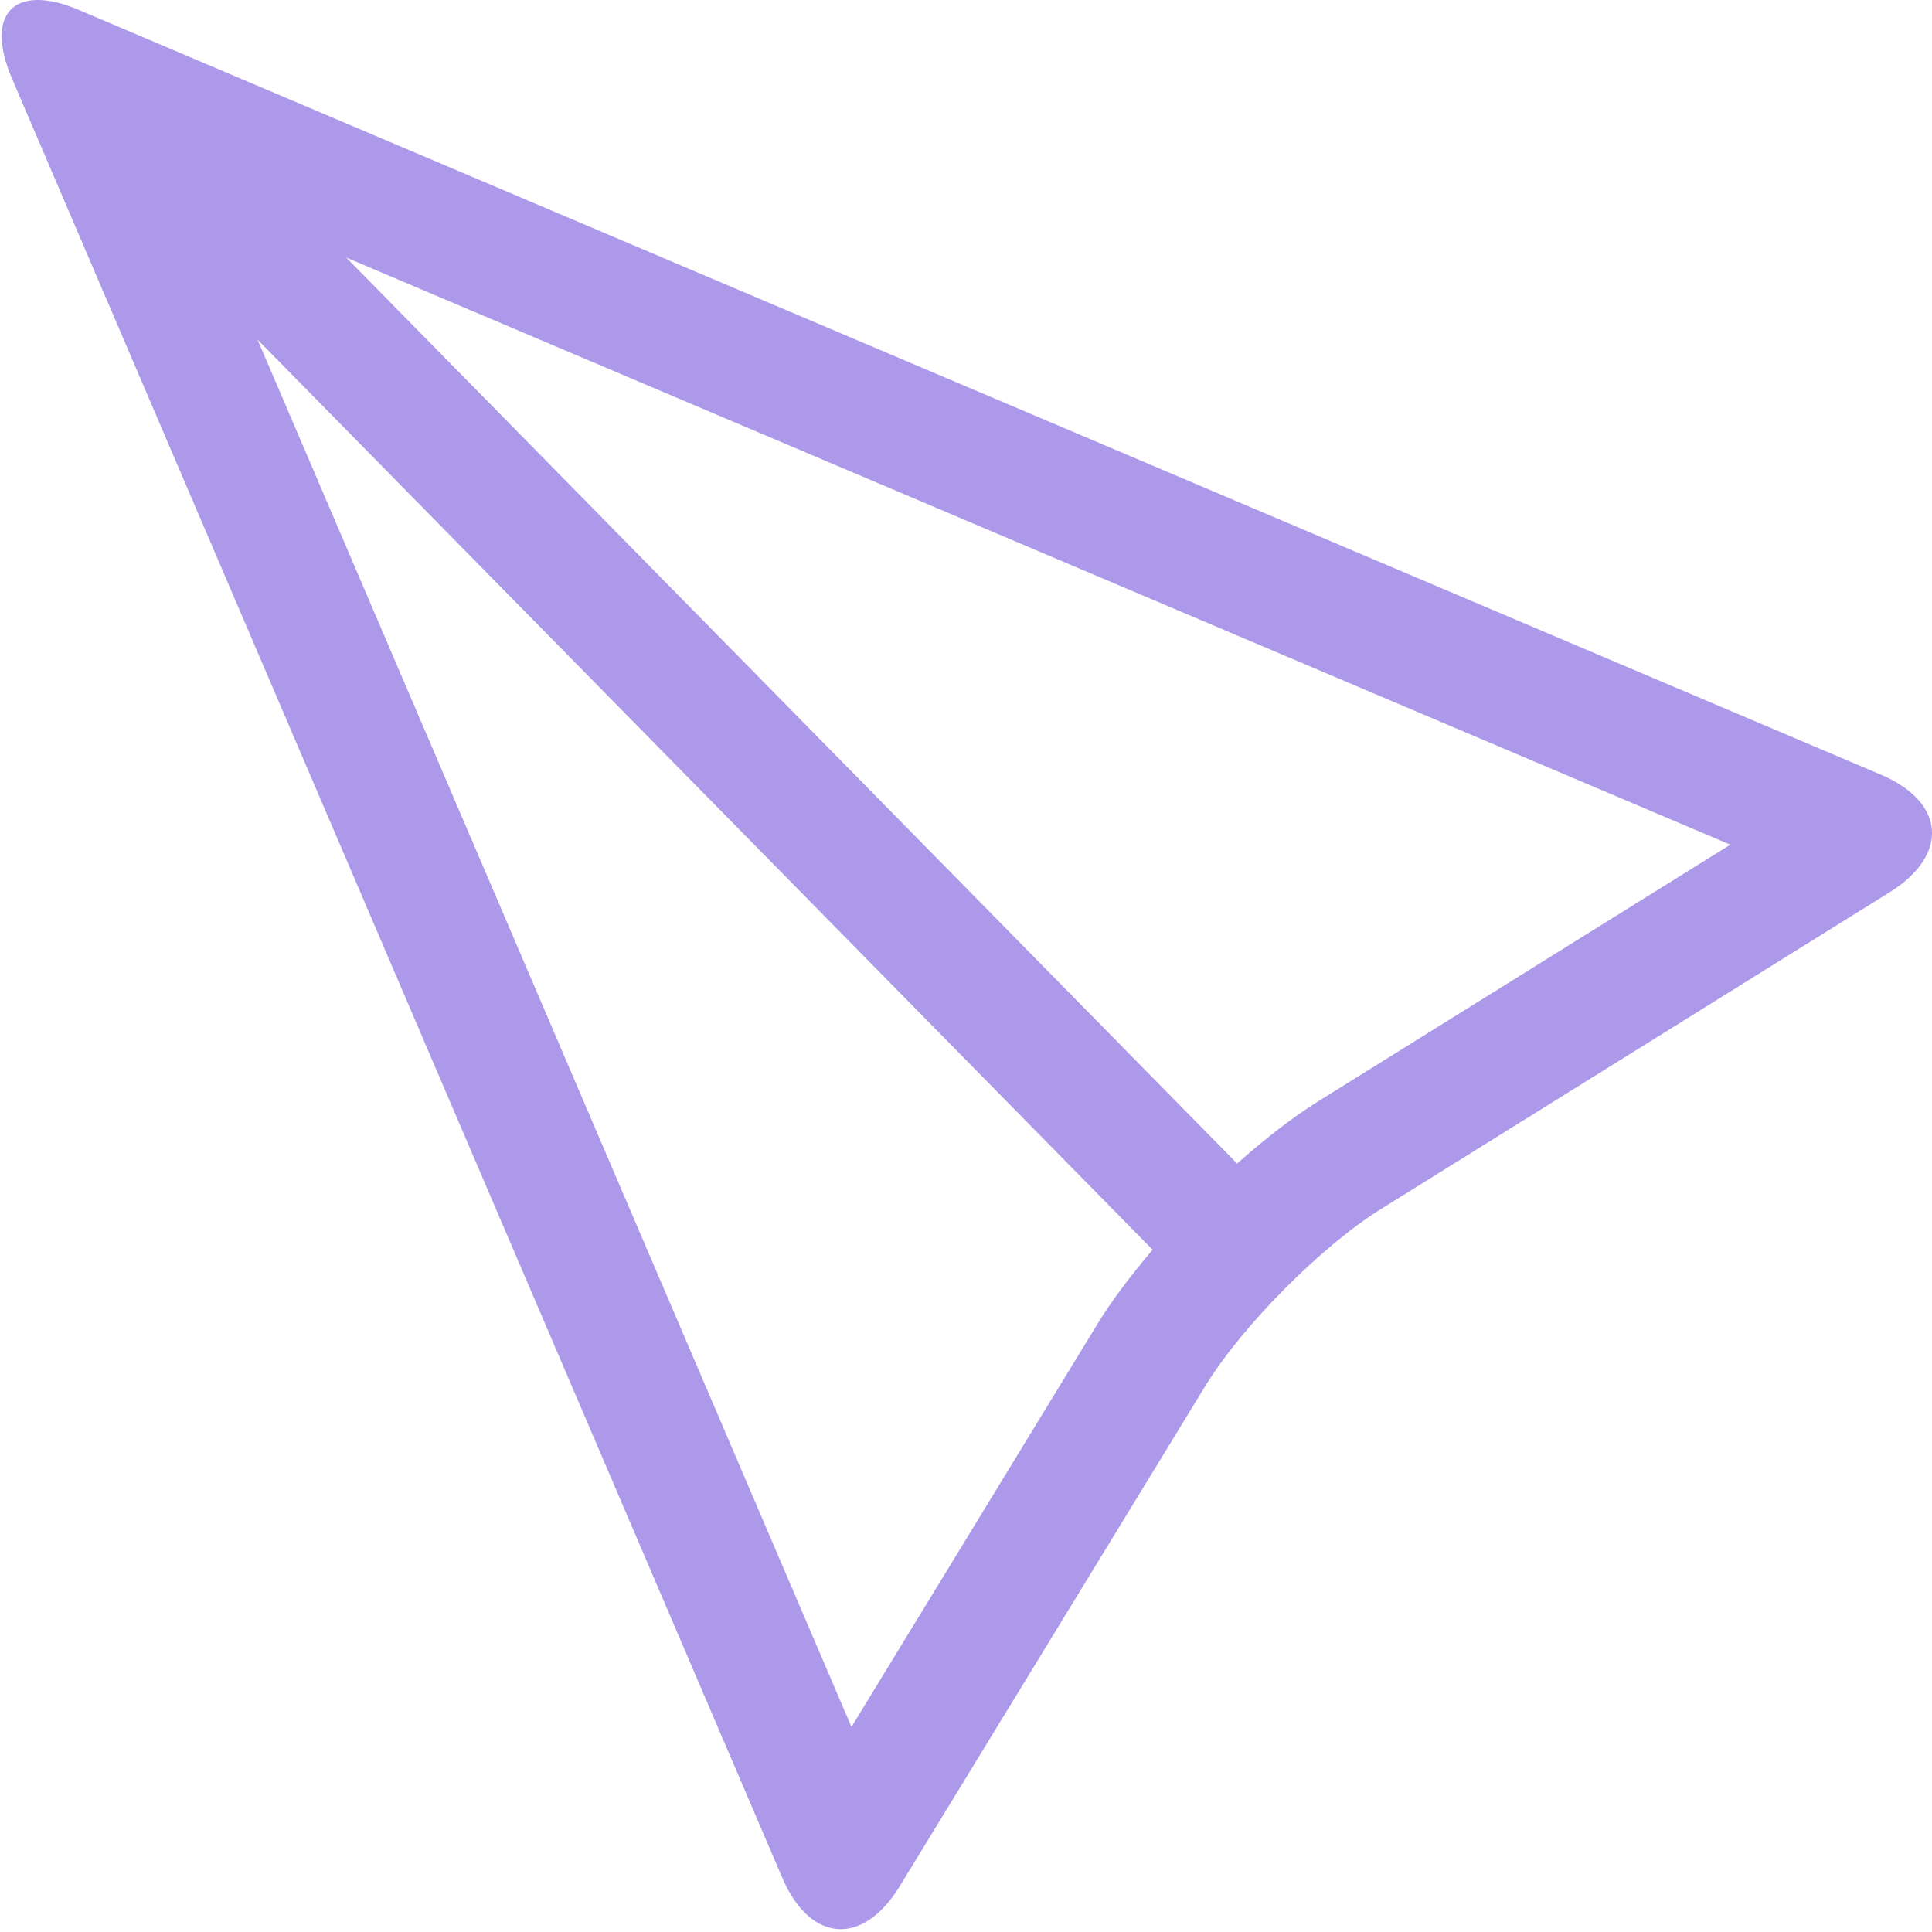<?xml version="1.0" encoding="utf-8"?>
<svg viewBox="0 0 1024 1024" fill="#ac99ea" xmlns="http://www.w3.org/2000/svg">
  <path d="m20 0c6.1 0 13.5 1.7 22.1 5.4l954.6 405.1c34.4 14.5 36.6 42.6 4.9 62.4l-269.8 168c-31.7 19.8-73.7 62.1-93.2 94.1l-161.7 264.7c-9.3 15.2-20.5 22.8-31.3 22.8-11.9 0-23.3-9.2-31-27.3l-408.3-953.7c-11-25.9-4.7-41.5 13.7-41.5zm678.4 583.9l218.7-136.2-733.6-311.2 472.2 480.2c14.4-12.8 29.1-24.3 42.7-32.8zm-247.1 331.4l130.4-213.6c7.7-12.6 17.9-26 29.2-39.3l-474.4-482.4z"/>
</svg>